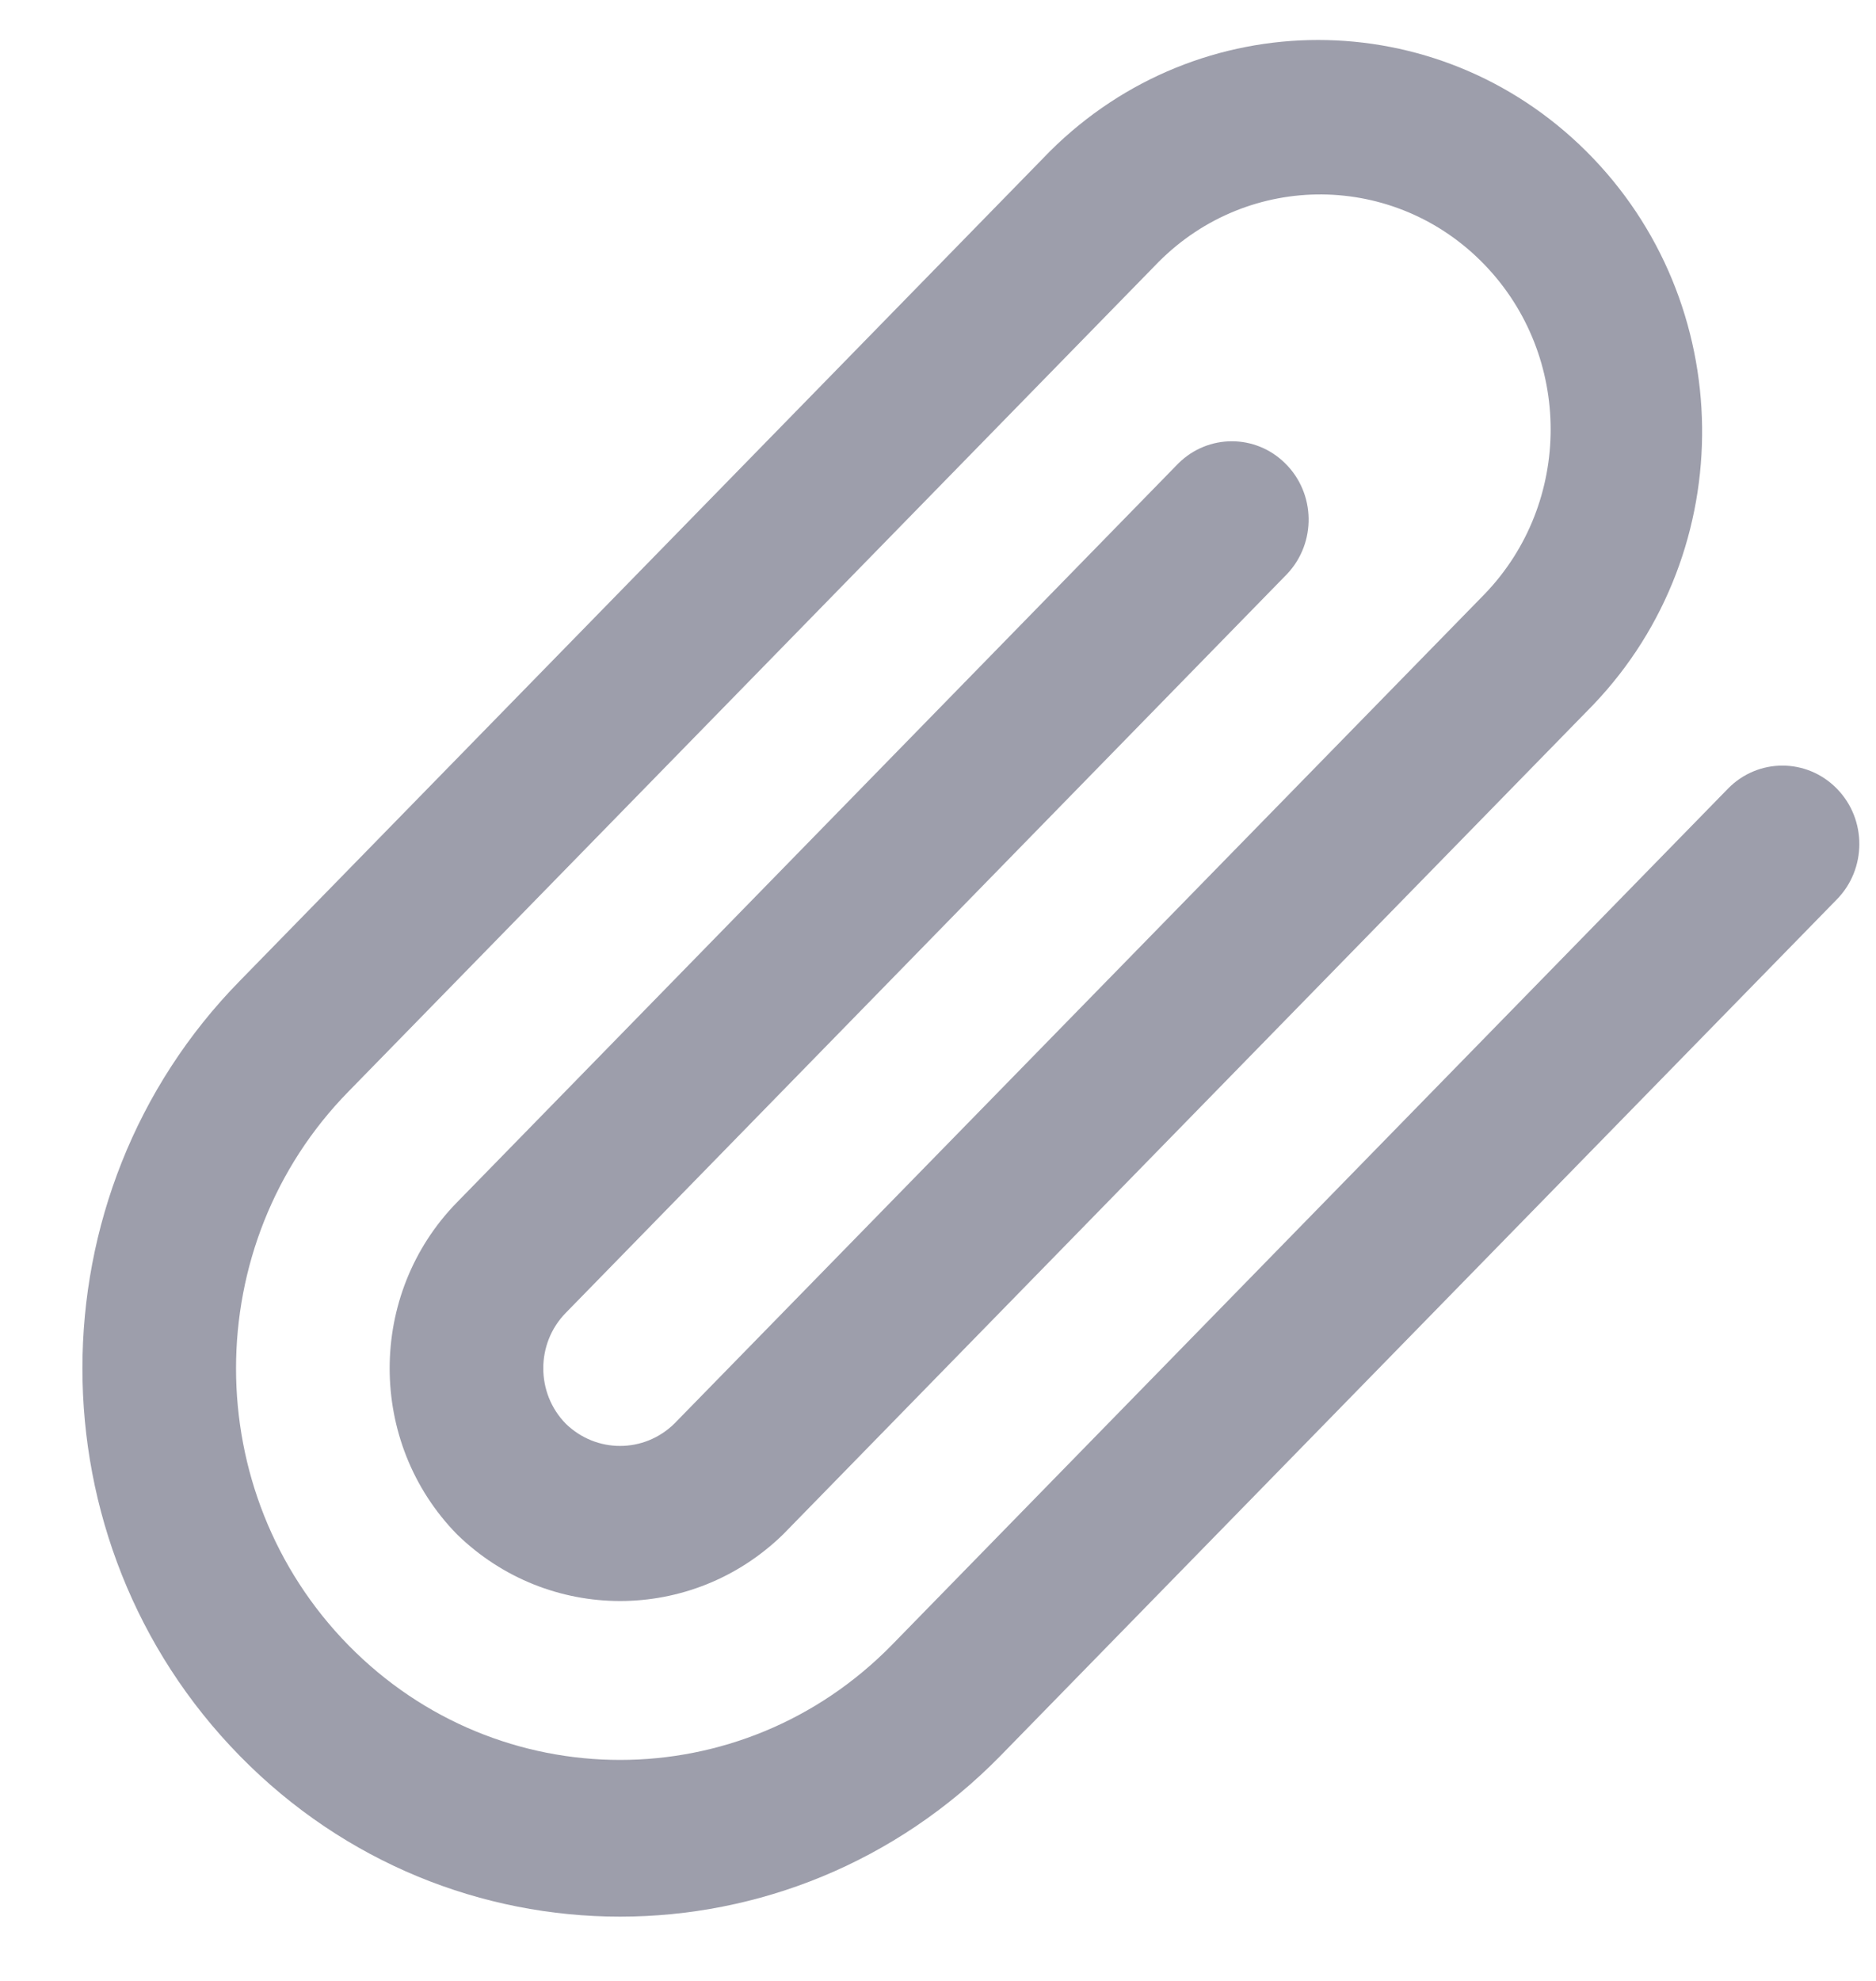 <svg width="18" height="19" viewBox="0 0 18 19" fill="none" xmlns="http://www.w3.org/2000/svg">
<path d="M17.623 7.563C17.335 7.27 16.869 7.27 16.581 7.563L8.555 15.78C7.116 17.247 4.783 17.247 3.344 15.781C1.905 14.314 1.905 11.936 3.344 10.469L11.117 2.512C11.987 1.639 13.387 1.651 14.243 2.538C15.09 3.415 15.09 4.822 14.244 5.699L6.47 13.655C6.179 13.94 5.72 13.94 5.428 13.655C5.141 13.362 5.141 12.886 5.428 12.593L12.349 5.506C12.632 5.207 12.624 4.732 12.331 4.444C12.046 4.162 11.593 4.162 11.307 4.444L4.386 11.531C3.523 12.411 3.523 13.838 4.386 14.718C4.386 14.718 4.386 14.718 4.386 14.718C5.261 15.569 6.638 15.569 7.513 14.718L15.286 6.761C16.706 5.276 16.676 2.898 15.219 1.45C13.788 0.028 11.506 0.028 10.075 1.45L2.302 9.407C0.287 11.46 0.287 14.79 2.302 16.843C4.316 18.897 7.582 18.897 9.597 16.843L17.623 8.628C17.911 8.336 17.913 7.86 17.626 7.566C17.625 7.565 17.624 7.564 17.623 7.563Z" fill="#9D9EAB"/>
</svg>

